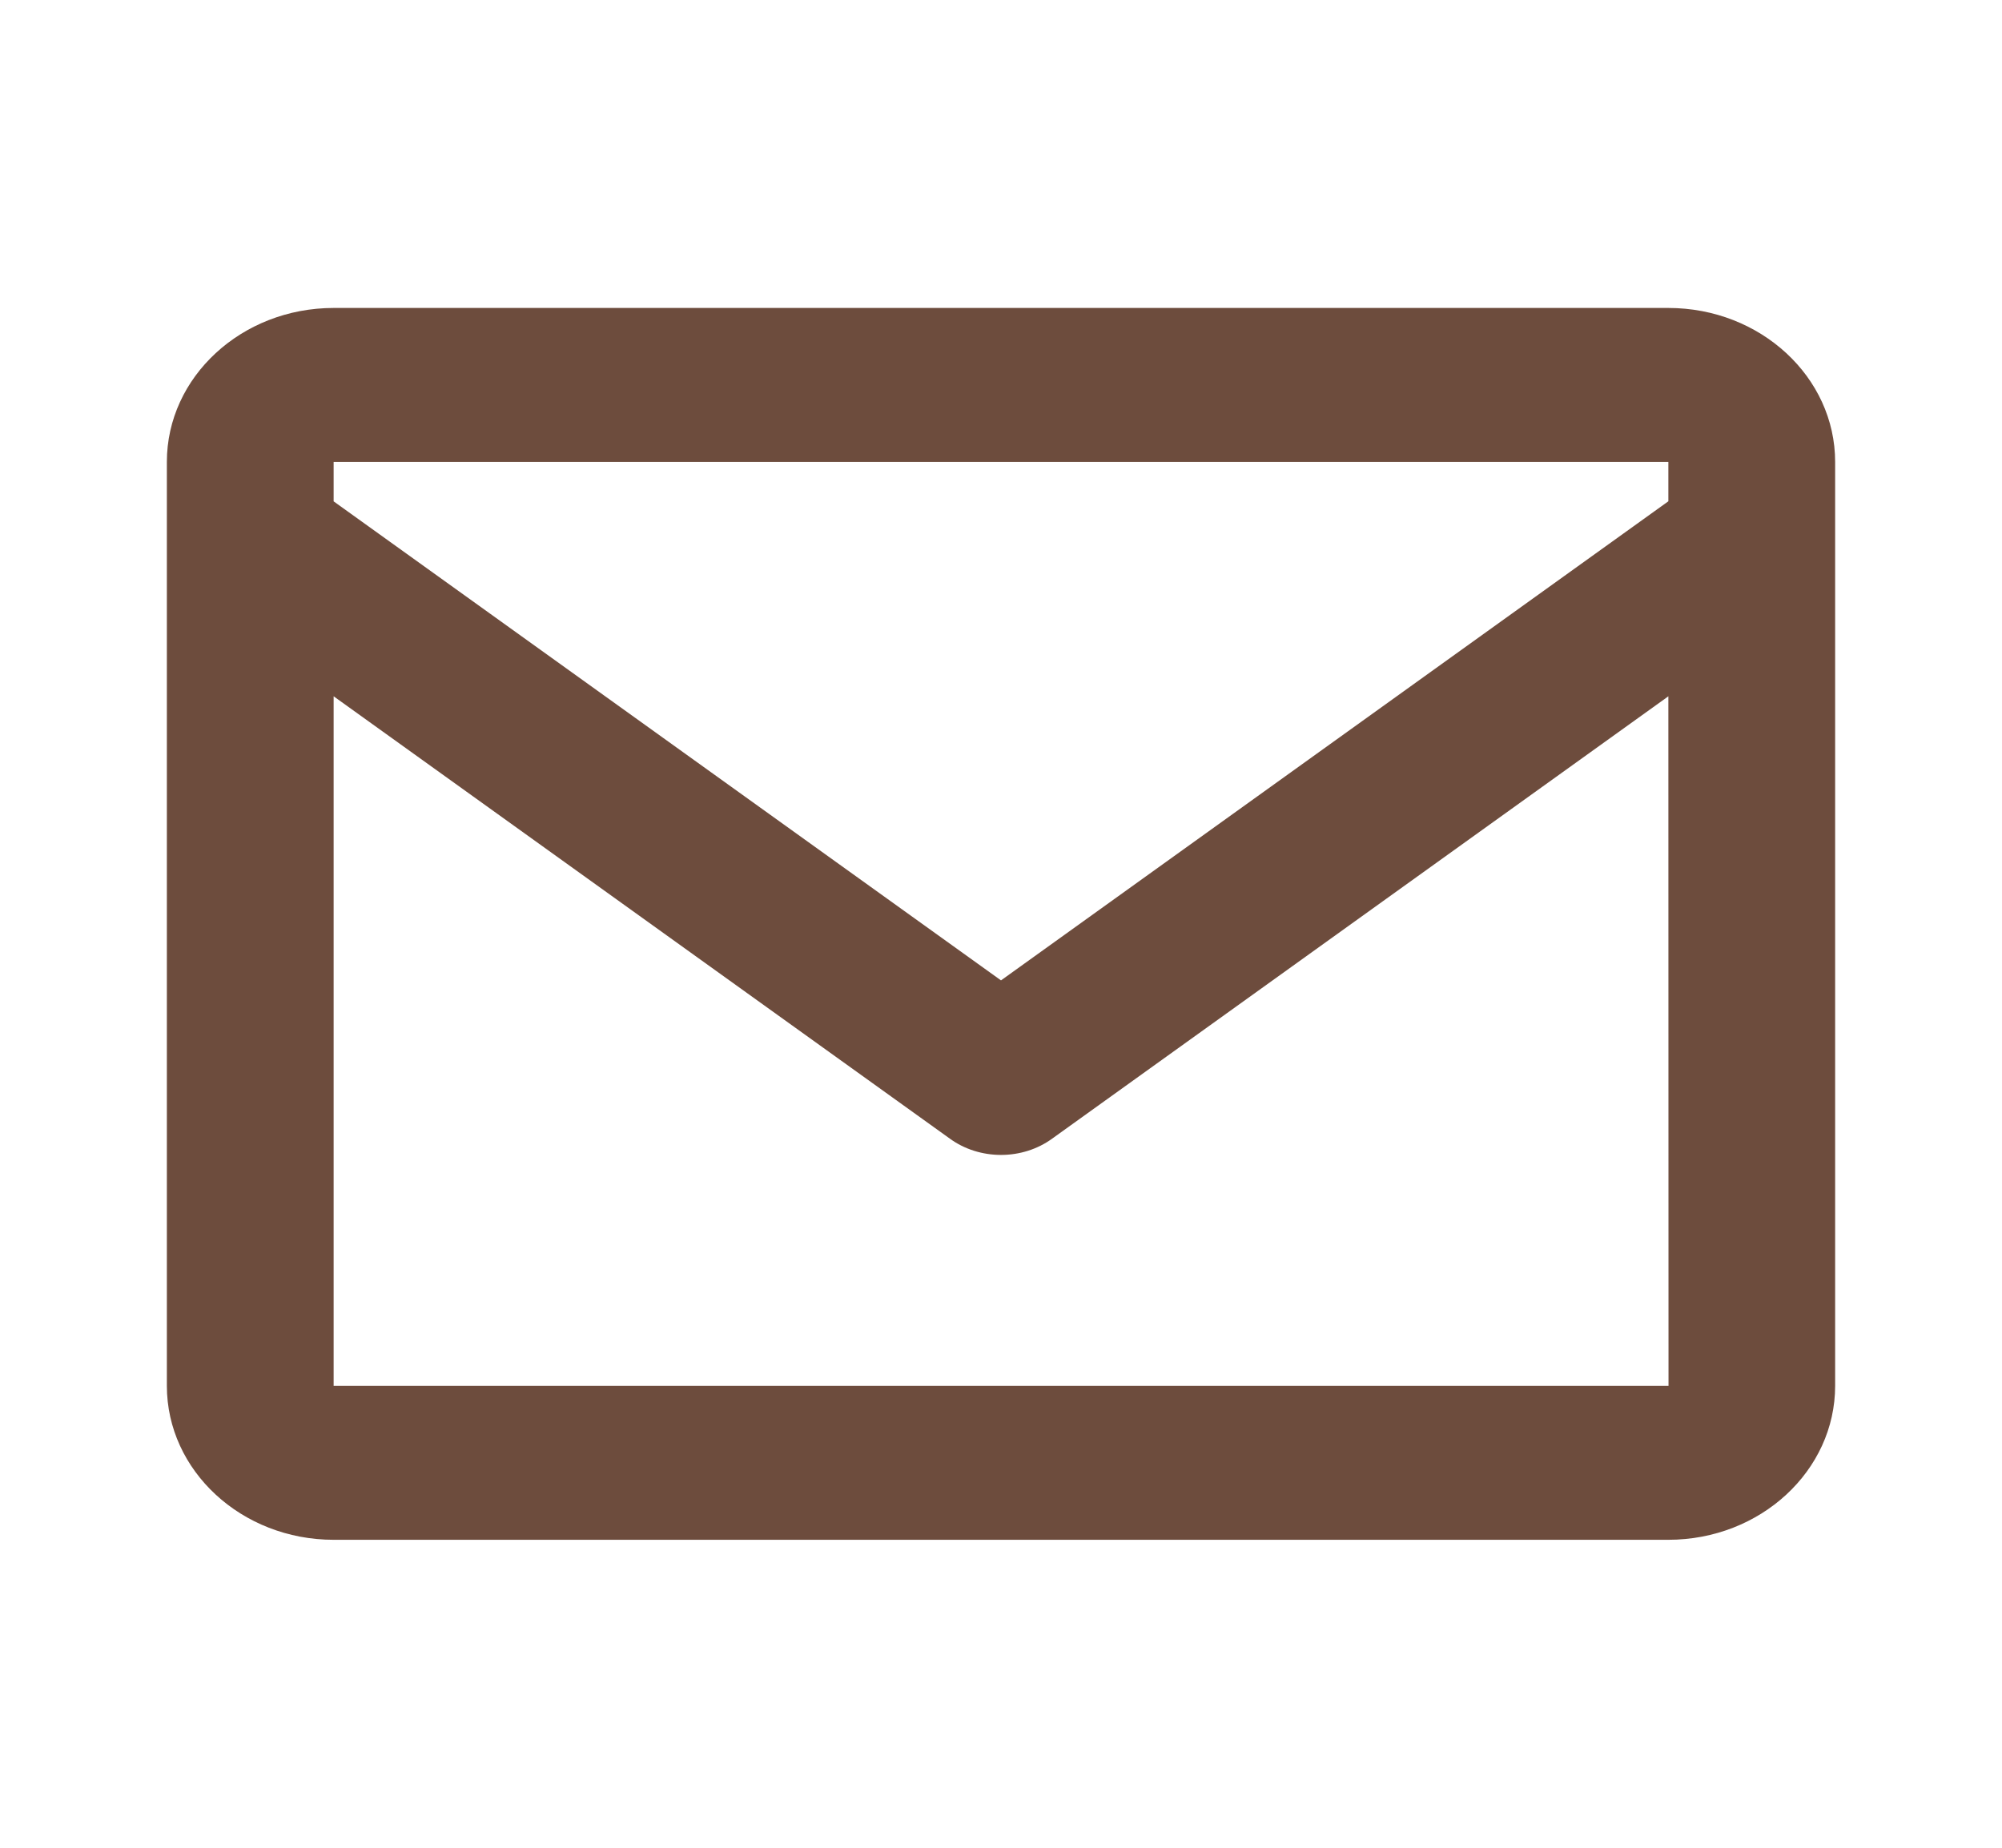 <svg width="26" height="24" viewBox="0 0 26 24" fill="none" xmlns="http://www.w3.org/2000/svg">
<path d="M21.667 4H4.333C3.138 4 2.167 4.897 2.167 6V18C2.167 19.103 3.138 20 4.333 20H21.667C22.862 20 23.833 19.103 23.833 18V6C23.833 4.897 22.862 4 21.667 4ZM21.667 6V6.511L13 12.734L4.333 6.512V6H21.667ZM4.333 18V9.044L12.335 14.789C12.524 14.927 12.759 15.001 13 15.001C13.241 15.001 13.476 14.927 13.665 14.789L21.667 9.044L21.669 18H4.333Z" fill="#6D4C3D"/>
</svg>
